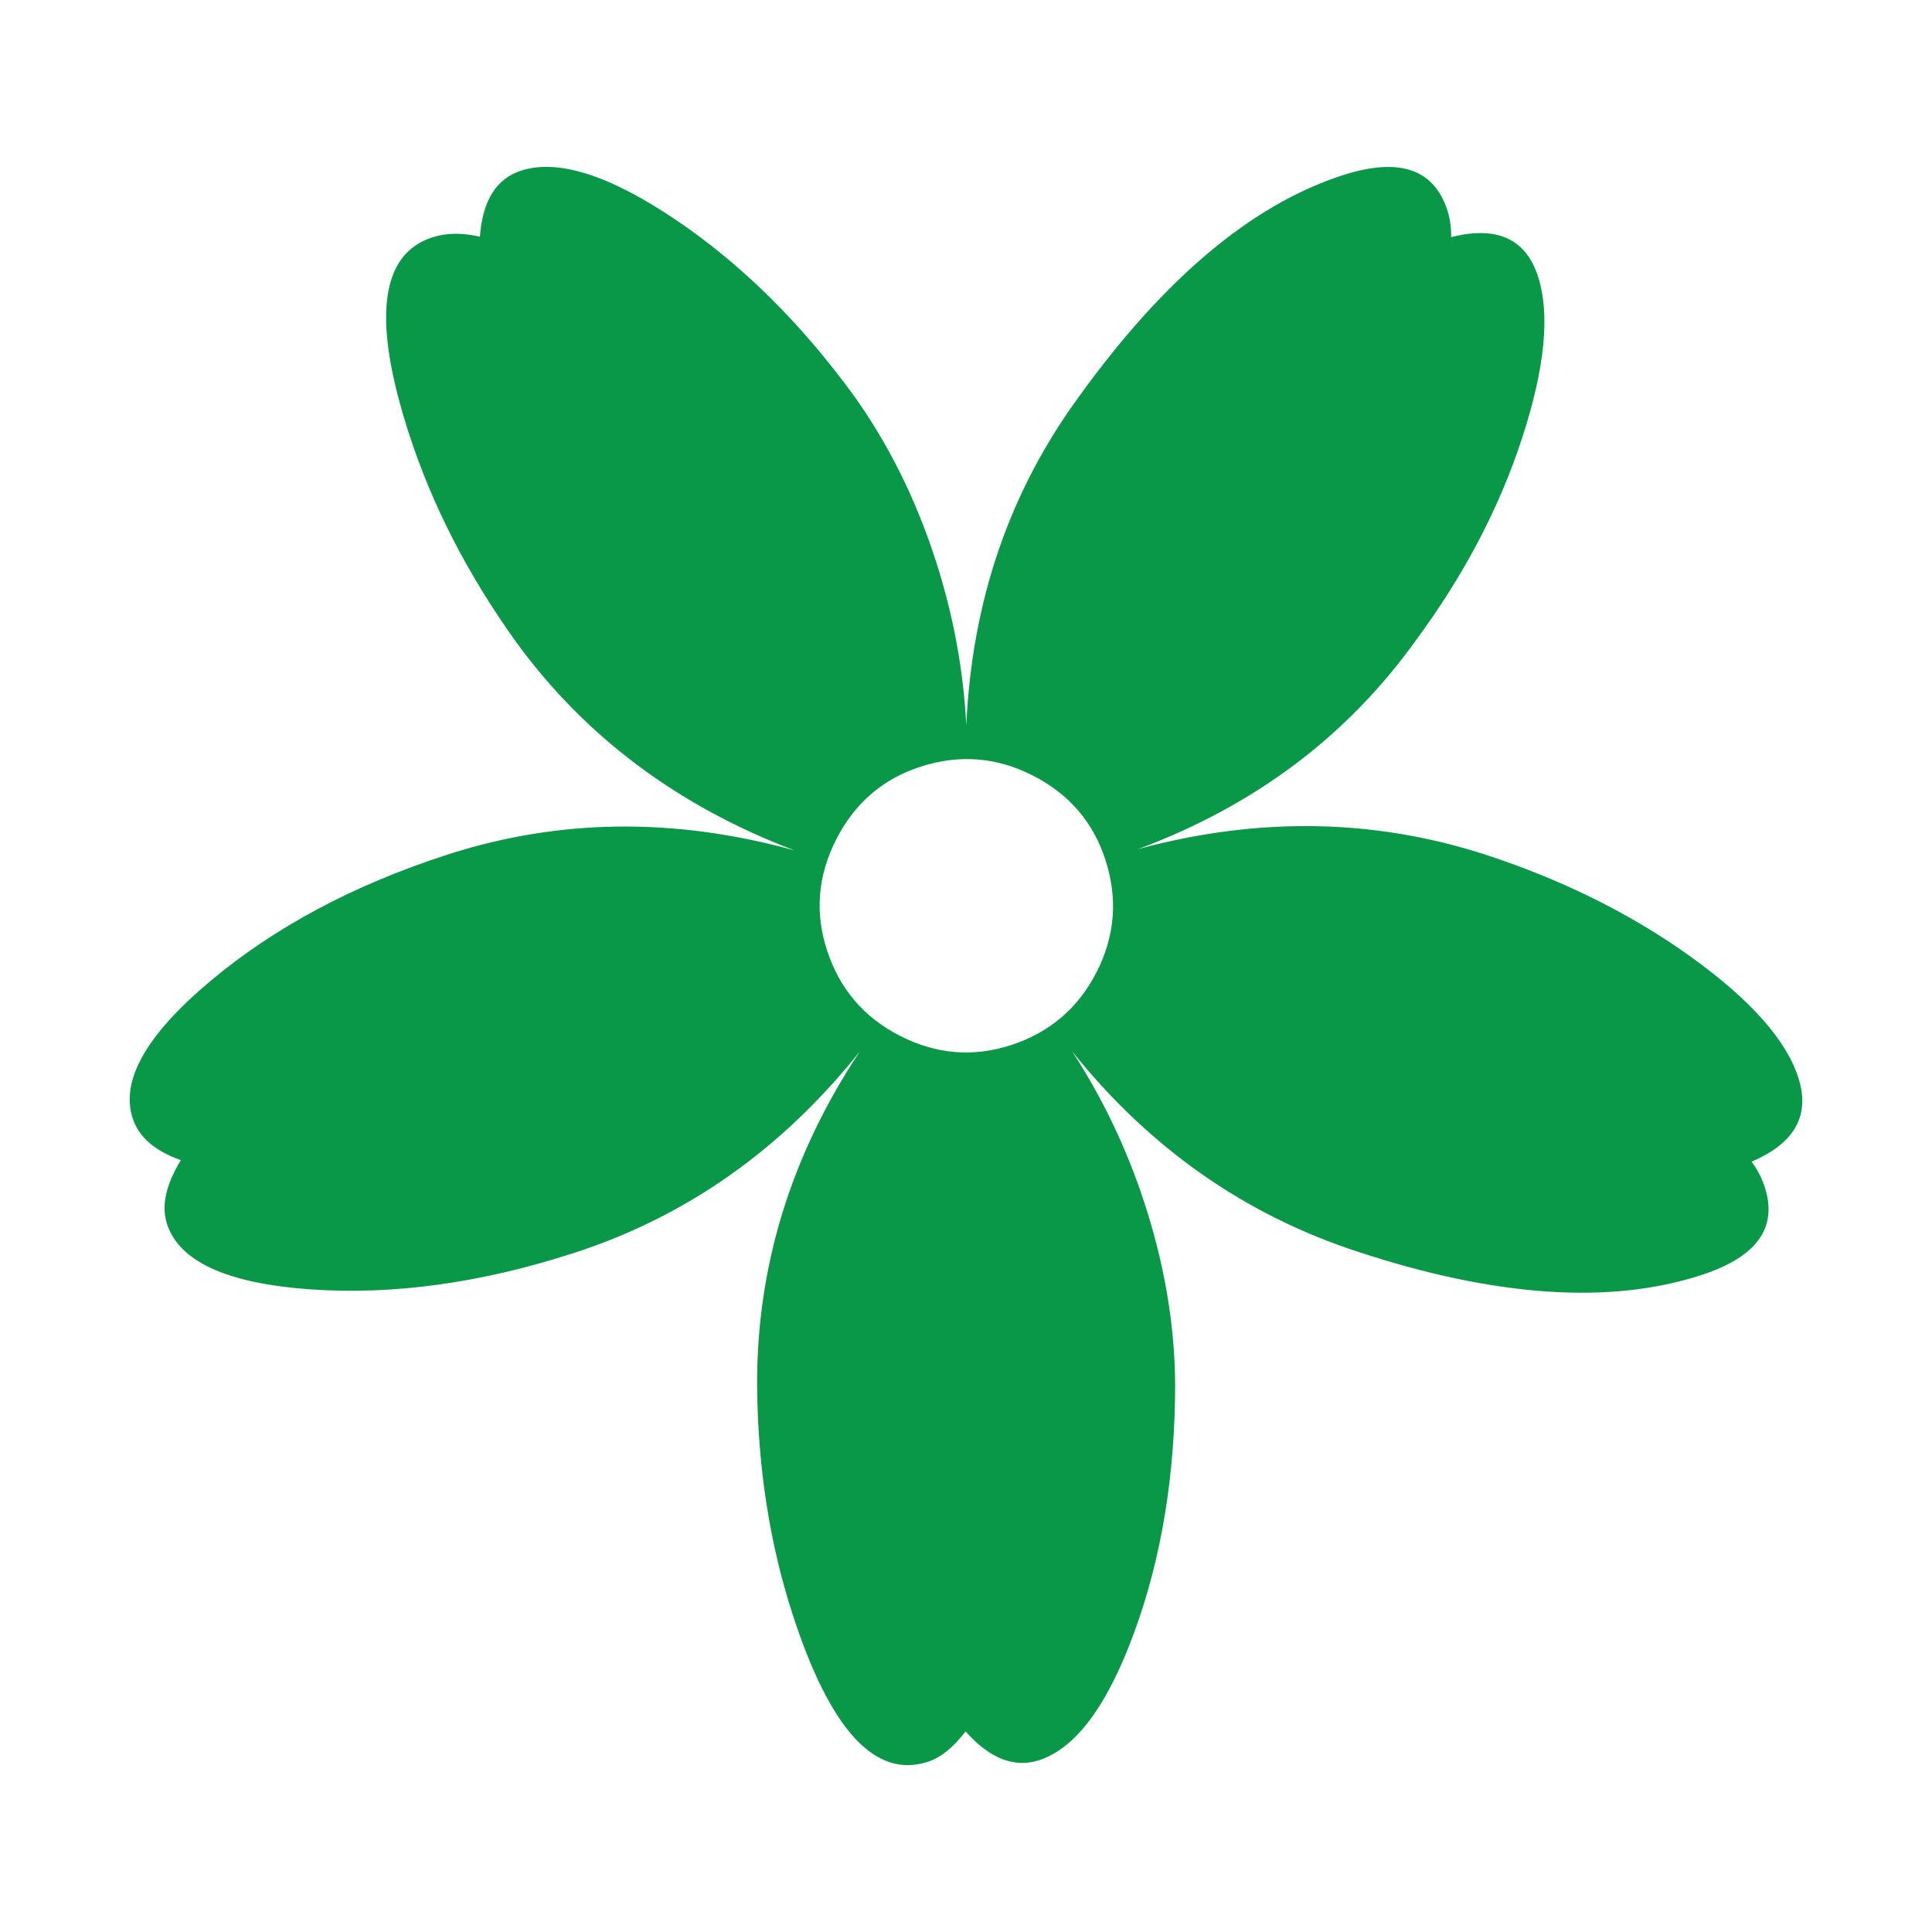 <svg xmlns="http://www.w3.org/2000/svg" xml:space="preserve" viewBox="0 0 1210 1210"><path d="M655.324 365.023c11.11 34.193 17.574 68.865 19.371 103.999 3.485-78.086 27.166-146.949 71.005-206.559 53.074-73.583 107.872-119.585 164.433-137.964 35.441-11.516 57.391-4.211 65.872 21.891 1.623 4.995 2.407 10.57 2.364 16.768 28.567-7.227 46.698.98 54.373 24.599 7.678 23.631 4.363 57.341-9.908 101.146-14.285 43.811-36.467 86.074-66.542 126.76-43.026 60.036-101.015 103.625-173.985 130.756 75.189-20.303 147.725-19.126 217.615 3.515 48.453 15.874 91.29 37.179 128.495 63.905 37.2 26.758 59.646 51.928 67.321 75.547 7.679 23.631-2.066 41.232-29.226 52.791 3.678 4.988 6.424 10.277 8.245 15.885 8.283 25.49-4.983 43.871-39.787 55.18-57.198 18.586-128.867 13.705-215.061-14.639-70.704-23.066-130.339-64.857-178.864-125.385 19.206 29.506 34.358 61.357 45.464 95.535 12.323 37.926 18.661 75.371 18.994 112.375-.009 57.057-8.47 108.777-25.363 155.139-16.884 46.387-36.816 73.299-59.822 80.773-15.529 5.047-30.885-.949-46.064-18.016-7.715 10.068-15.625 16.414-23.701 19.037-32.943 10.705-61.125-19.98-84.558-92.098-14.546-44.766-21.975-92.857-22.31-144.297-.192-74.146 21.265-143.652 64.353-208.525-48.821 61.229-108.362 103.252-178.605 126.076-58.422 18.984-113.669 26.625-165.743 22.928-52.048-3.709-81.918-17.355-89.597-40.984-3.635-11.186-.734-24.494 8.672-39.932-16.274-5.697-26.344-14.453-30.181-26.262-7.674-23.617 8.562-52.275 48.725-85.93 40.145-33.662 89.358-59.962 147.665-78.908 70.091-22.775 142.808-23.729 218.163-2.863-73.186-27.754-131.399-71.372-174.633-130.871-29.961-41.799-52.224-85.085-66.765-129.836-23.222-71.466-18.37-112.578 14.574-123.282 8.713-2.832 18.618-2.951 29.76-.39 1.628-22.514 10.205-36.3 25.747-41.35 22.994-7.472 55.165 2.679 96.496 30.489 41.343 27.804 78.779 64.779 112.321 110.922 21.48 30.132 38.369 64.164 50.687 102.075zm60.985 135.322c-22.648-11.528-46.092-13.376-70.334-5.499-23.618 7.675-41.194 22.851-52.739 45.489-11.537 22.663-13.474 45.786-5.8 69.403 7.878 24.244 23.144 42.141 45.795 53.682 22.65 11.541 45.781 13.461 69.399 5.787 24.243-7.877 42.132-23.127 53.674-45.777 11.552-22.655 13.37-46.103 5.492-70.347-7.674-23.617-22.82-41.189-45.487-52.738z" style="fill:#089848" transform="translate(-69.507 -14.65)"/></svg>